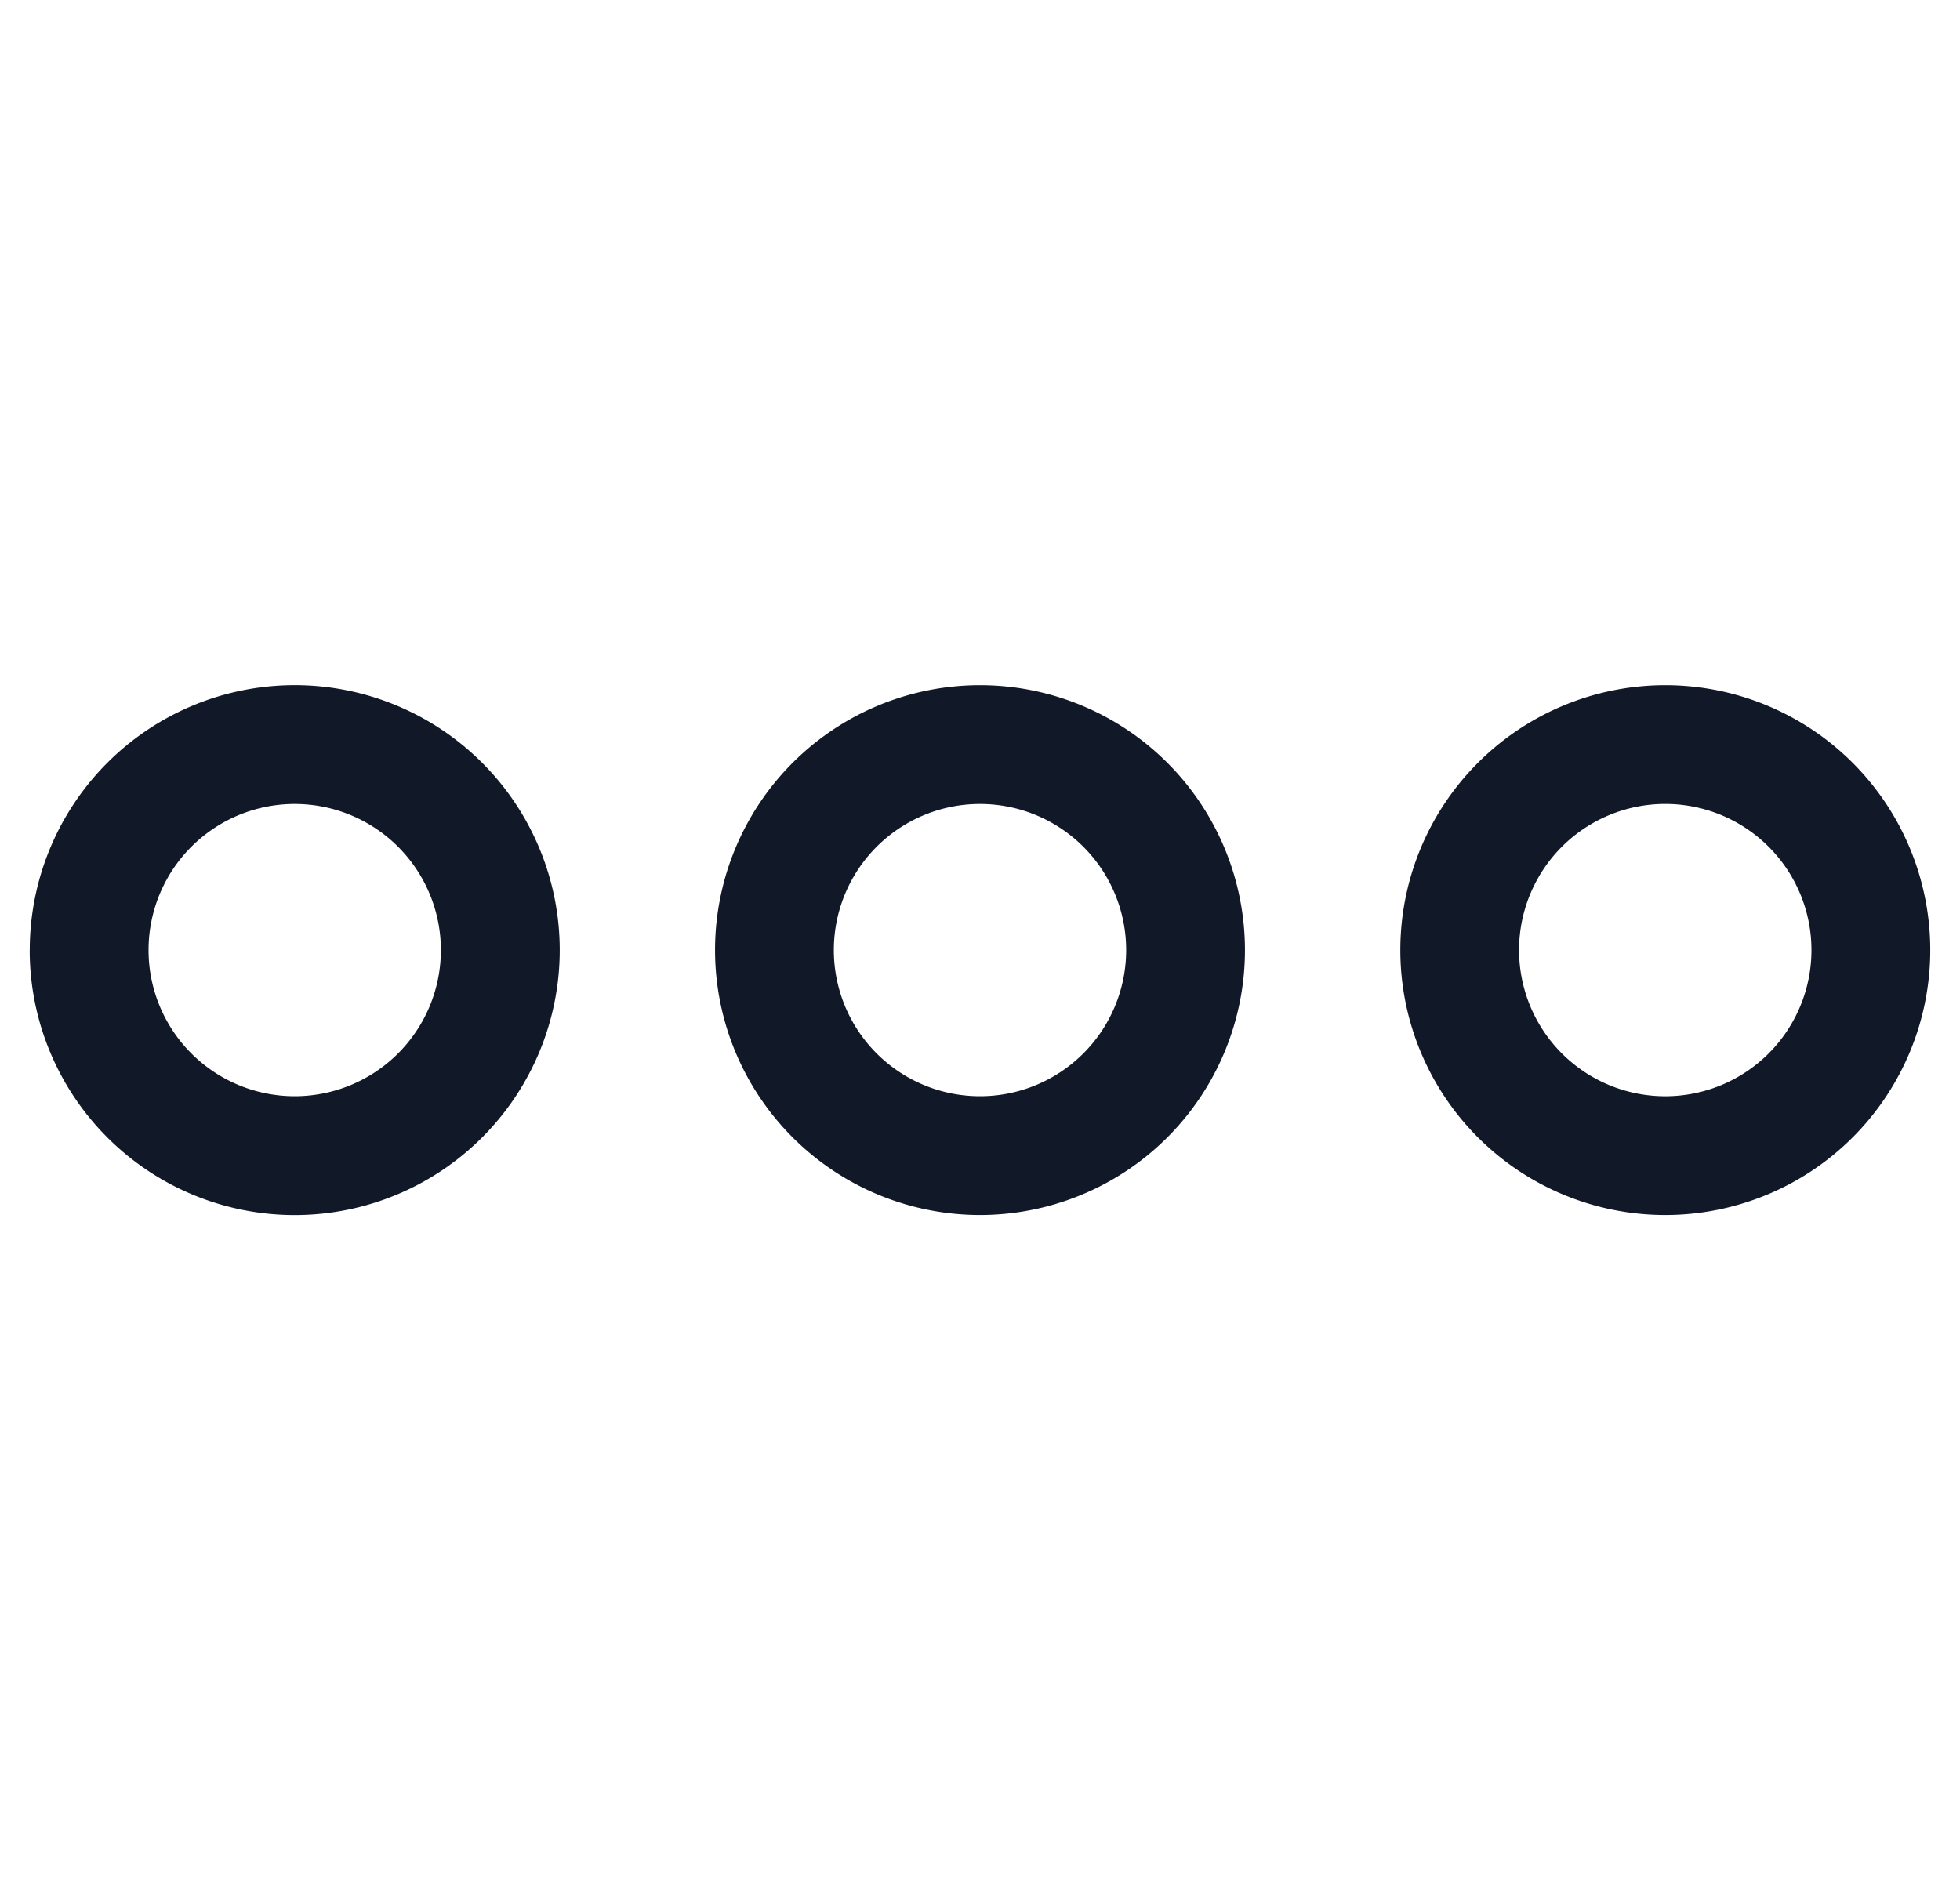 <svg xmlns="http://www.w3.org/2000/svg" width="33" height="32" fill="none" viewBox="0 0 33 32"><path fill="#111827" fill-rule="evenodd" d="M4.962 13.539a2.461 2.461 0 1 0 0 4.922 2.461 2.461 0 0 0 0-4.922ZM.501 16a4.461 4.461 0 1 1 8.923 0A4.461 4.461 0 0 1 .5 16ZM16.5 13.539a2.461 2.461 0 1 0 0 4.922 2.461 2.461 0 0 0 0-4.922ZM12.039 16a4.461 4.461 0 1 1 8.922 0 4.461 4.461 0 0 1-8.922 0Zm13.537 0a2.461 2.461 0 1 1 4.923 0 2.461 2.461 0 0 1-4.923 0Zm2.462-4.461a4.461 4.461 0 1 0 0 8.922 4.461 4.461 0 0 0 0-8.922Z" clip-rule="evenodd"/></svg>